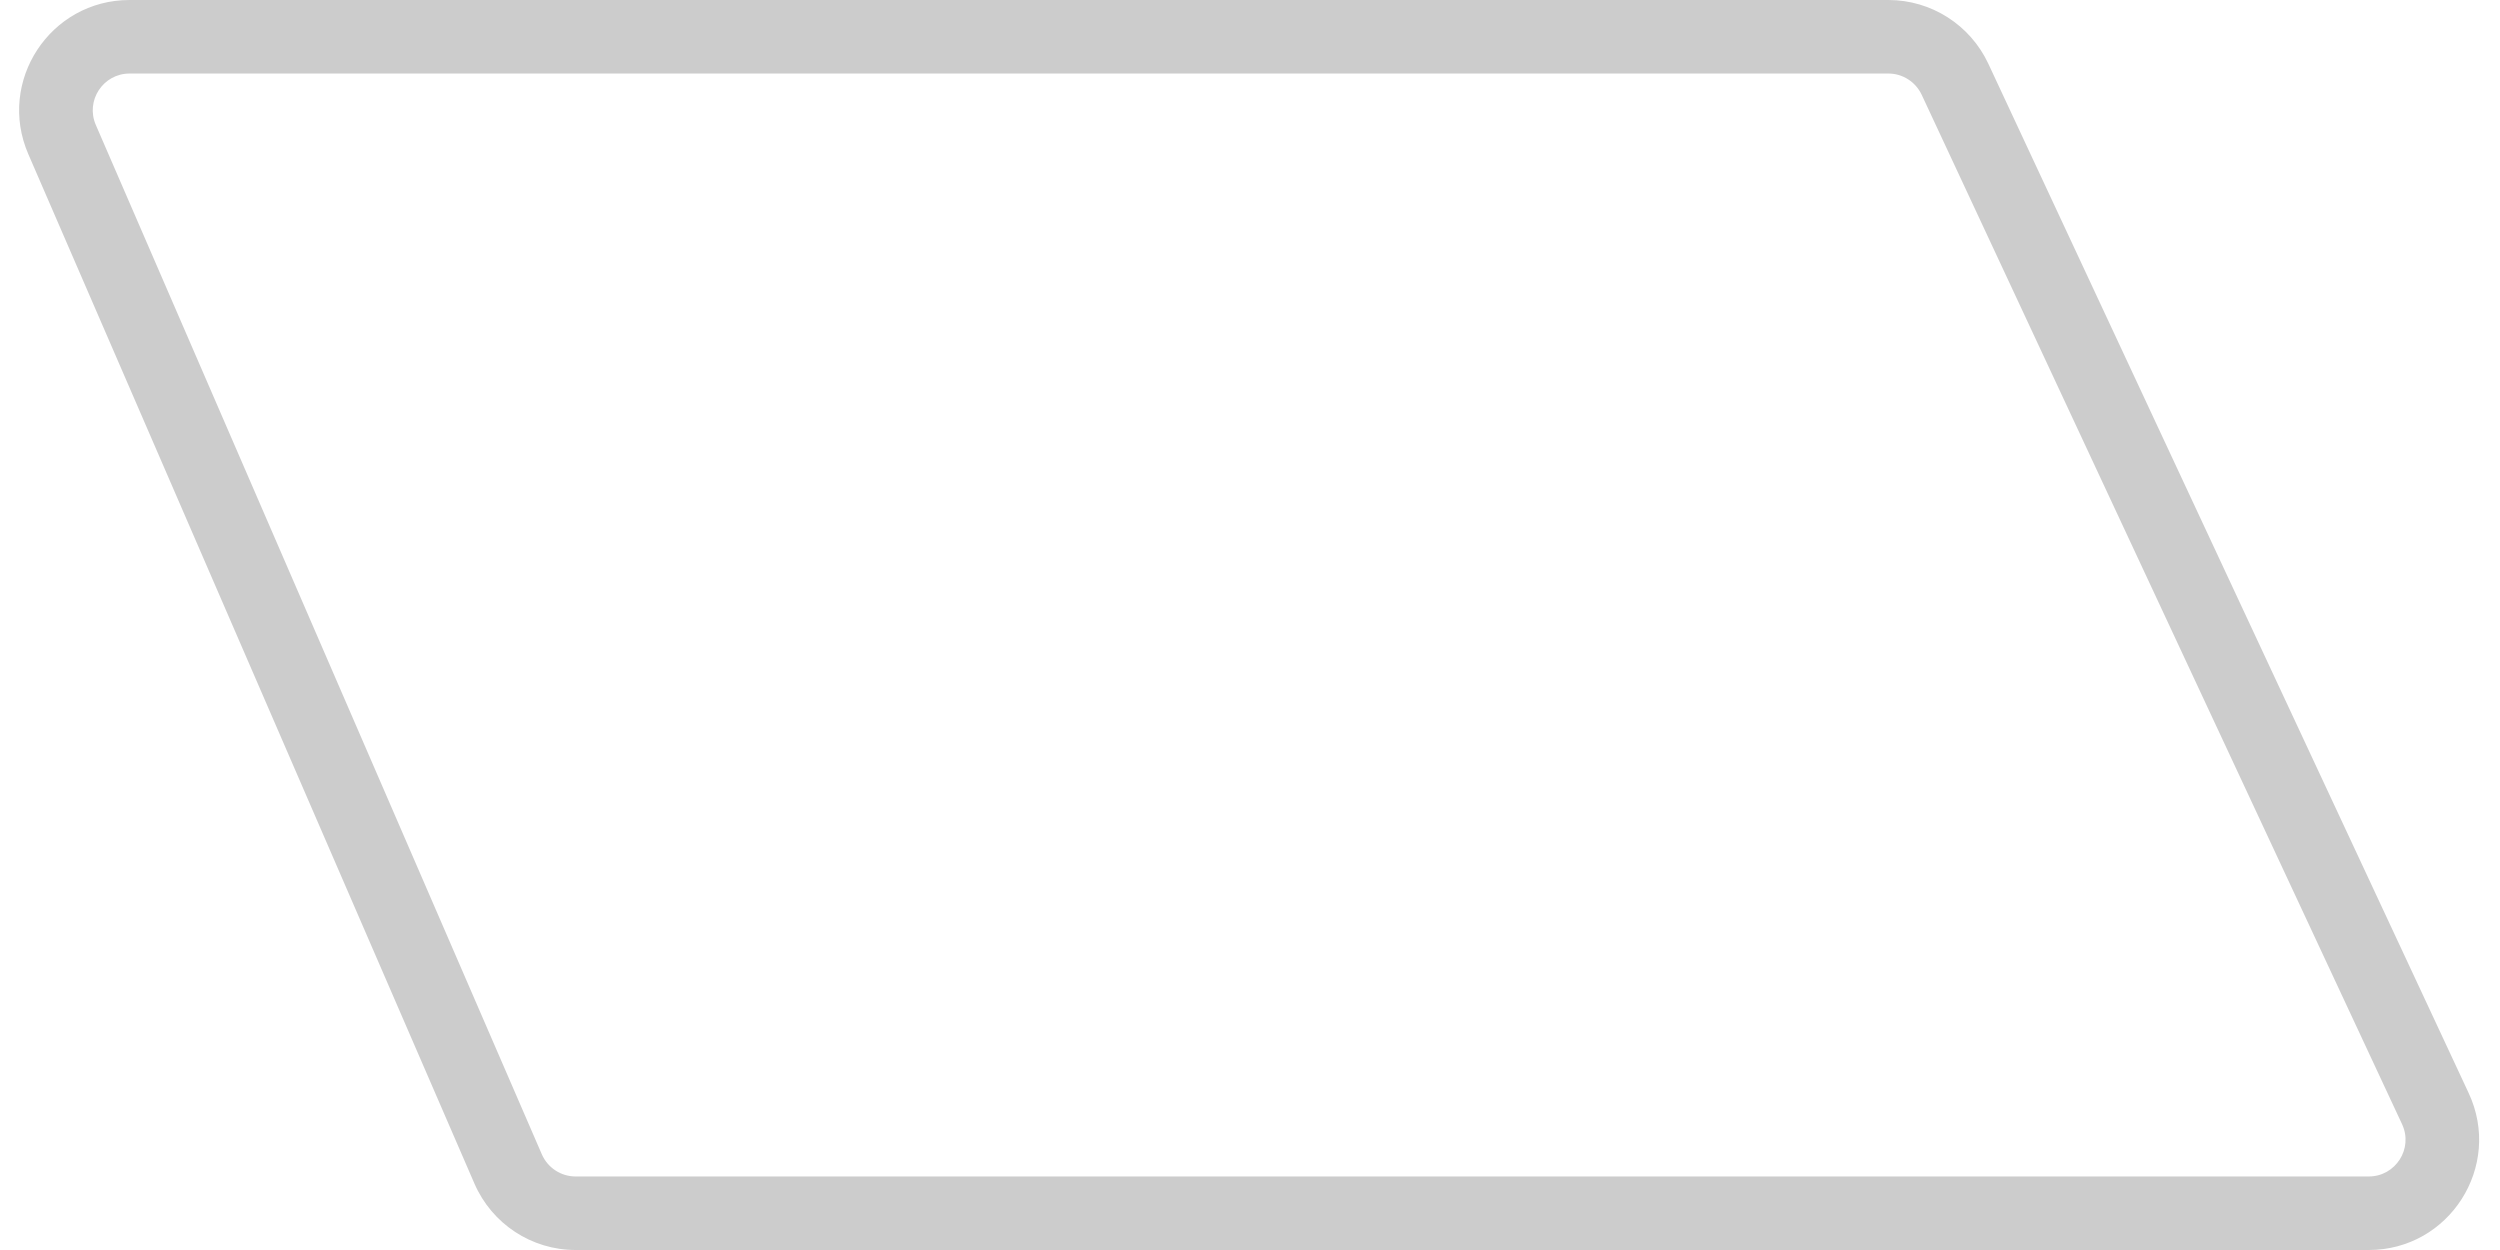 <svg width="34" height="17" viewBox="0 0 34 17" fill="none" xmlns="http://www.w3.org/2000/svg">
<path fill-rule="evenodd" clip-rule="evenodd" d="M26.138 1.287L27.041 0.866L33.574 14.866C34.038 15.86 33.312 17 32.215 17H7.828C7.23 17 6.69 16.645 6.452 16.096L7.369 15.699C7.449 15.882 7.629 16 7.828 16H32.215C32.581 16 32.823 15.62 32.668 15.289L26.135 1.289C26.052 1.113 25.876 1 25.682 1H1.762C1.402 1 1.16 1.369 1.303 1.699L7.369 15.699L6.452 16.096L0.385 2.096C-0.044 1.106 0.682 0 1.762 0H25.682C26.264 0 26.794 0.338 27.041 0.866L26.138 1.287Z" fill="black" fill-opacity="0.2"/>
</svg>
